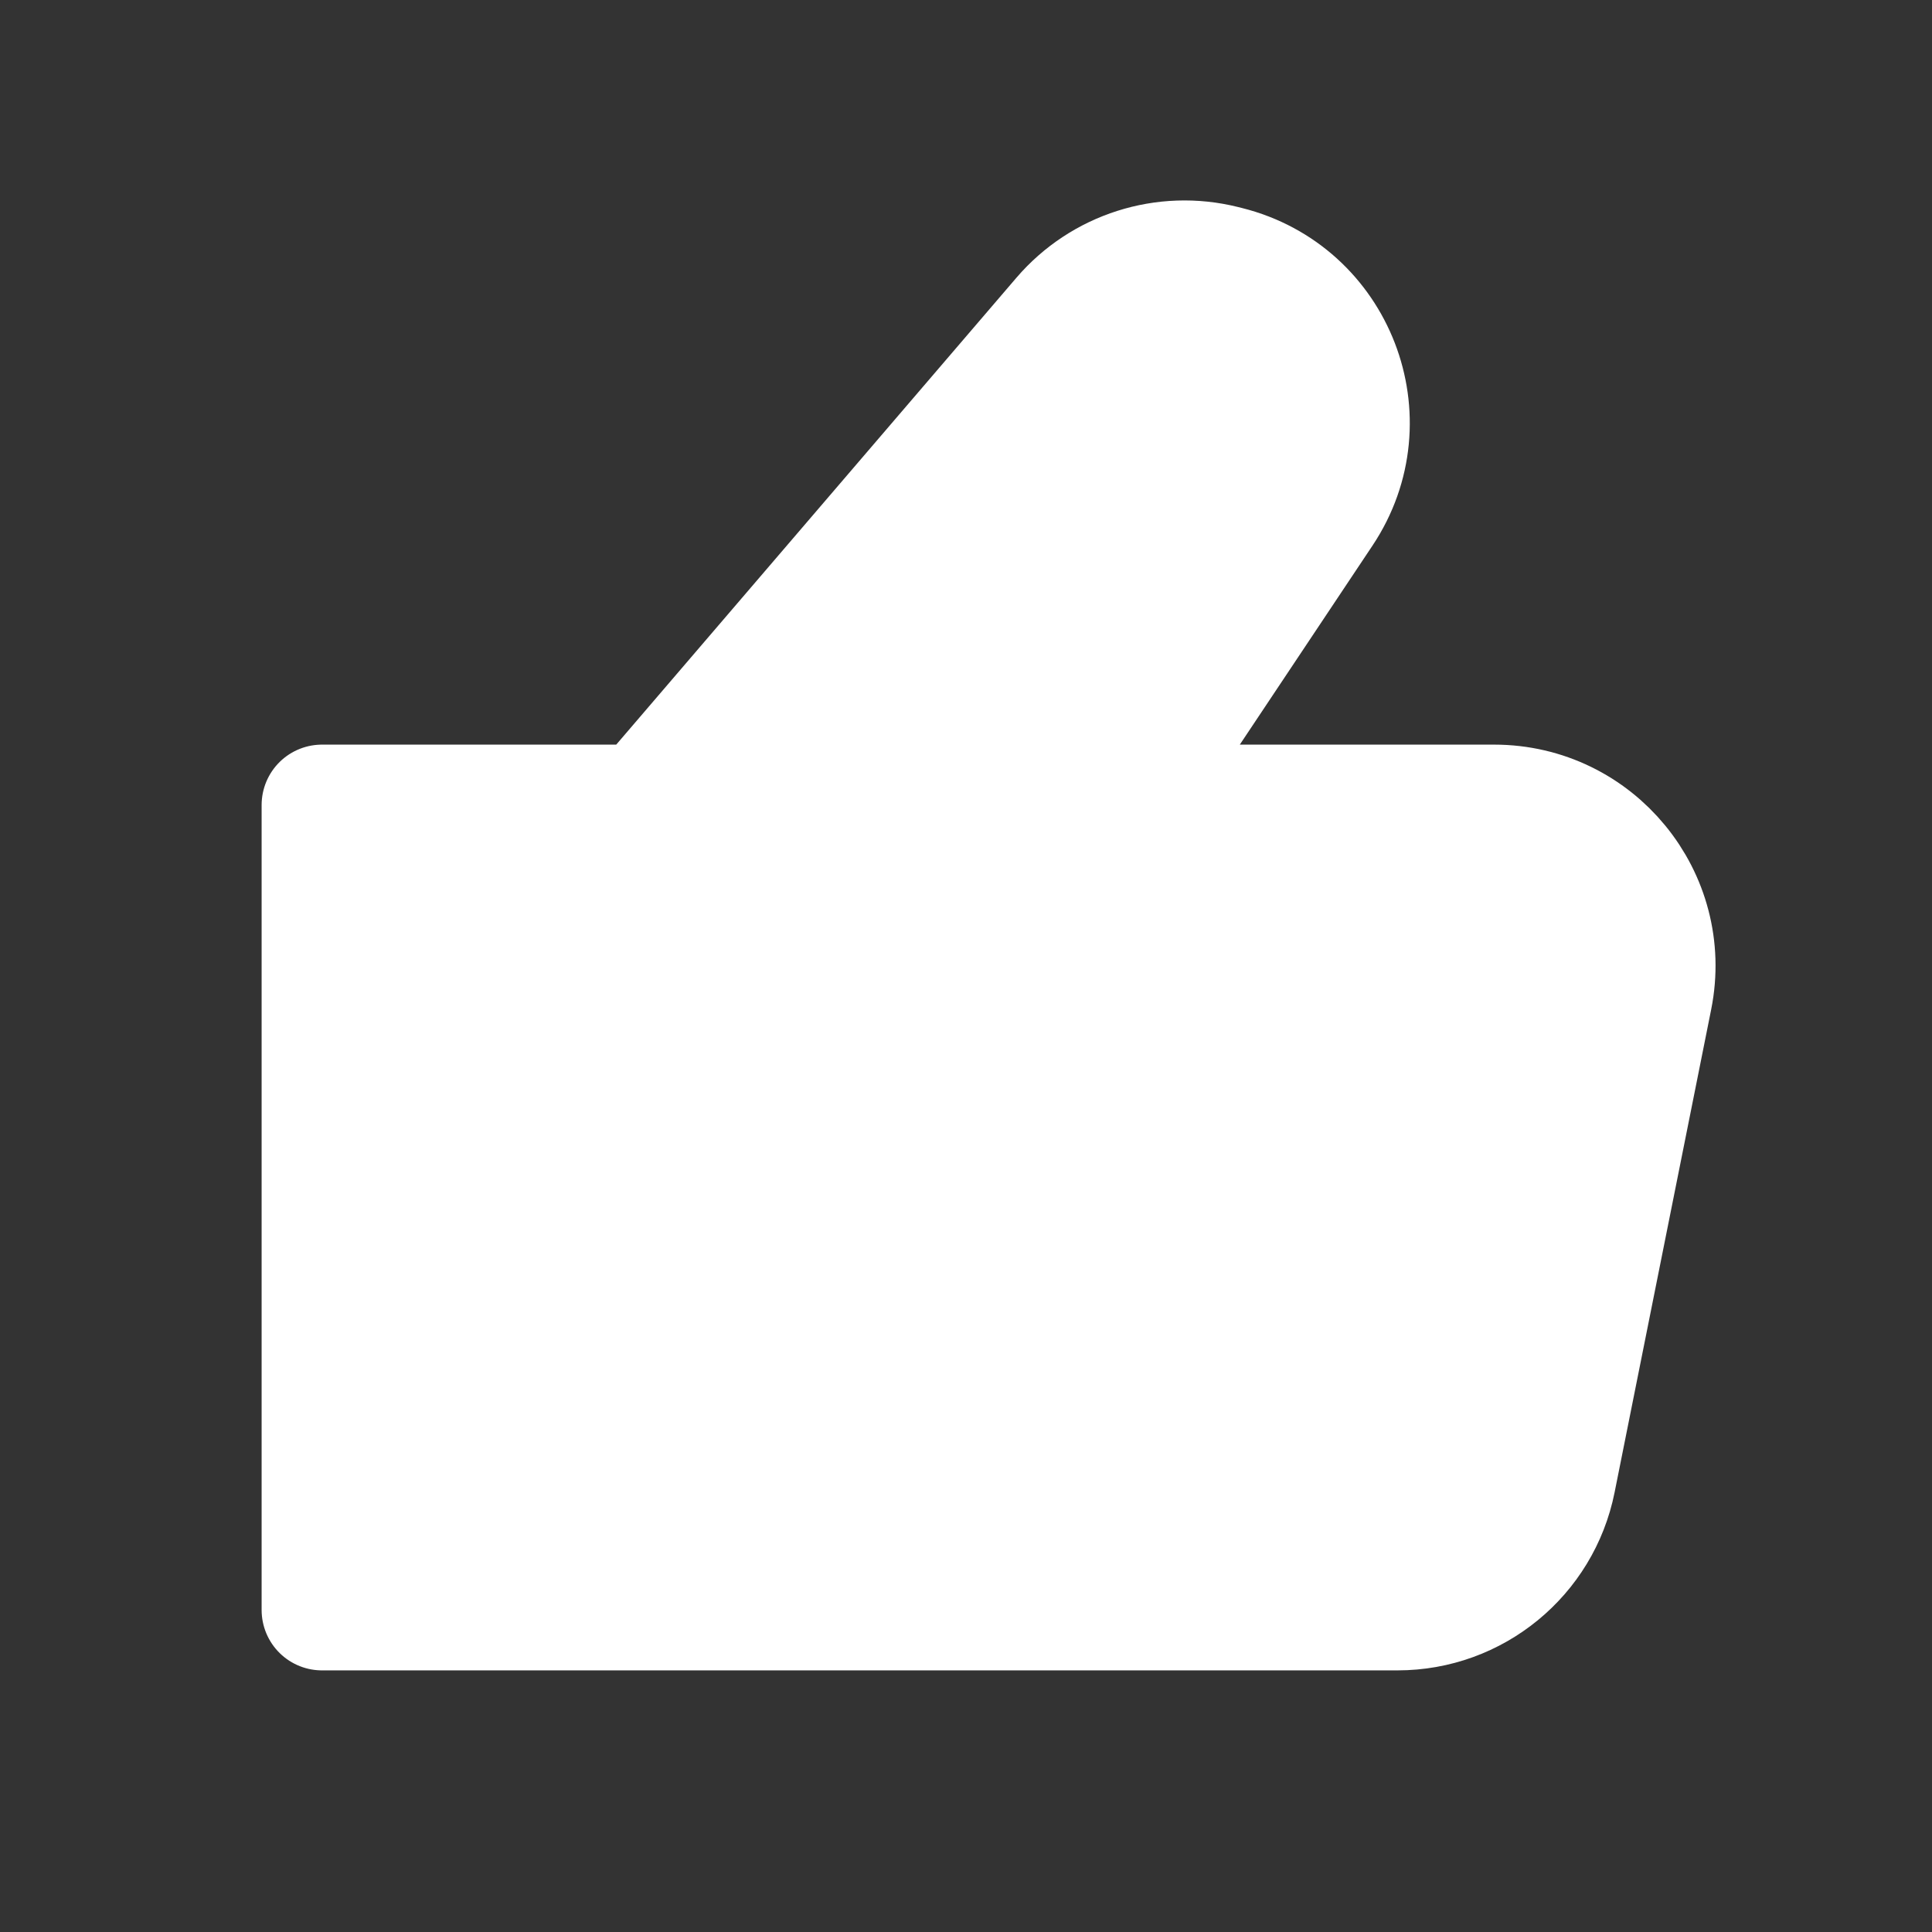 <svg width="800" height="800" viewBox="0 0 800 800" fill="none" xmlns="http://www.w3.org/2000/svg">
<rect x="0" y="0" width="800" height="800" fill="#333333" stroke="none"/>
<path d="M266.666 333.333V666.667H578.68C610.46 666.667 637.82 644.237 644.053 613.073L684.053 413.073C692.303 371.82 660.75 333.333 618.68 333.333H466.666L547.526 212.045C573.096 173.686 552.95 121.57 508.223 110.389L506.64 109.992C482.14 103.868 456.286 112.11 439.853 131.282L266.666 333.333Z" fill="white"/>
<path d="M266.666 666.667V333.333L133.333 333.333V666.667H266.666Z" fill="white"/>
<path d="M266.666 333.333V666.667M266.666 333.333L133.333 333.333V666.667H266.666M266.666 333.333L439.853 131.282C456.286 112.11 482.14 103.868 506.64 109.992L508.223 110.389C552.95 121.57 573.096 173.686 547.526 212.045L466.666 333.333H618.68C660.75 333.333 692.303 371.82 684.053 413.073L644.053 613.073C637.82 644.237 610.46 666.667 578.68 666.667H266.666" stroke="white" stroke-width="50" stroke-linecap="round" stroke-linejoin="round"/>
</svg>
